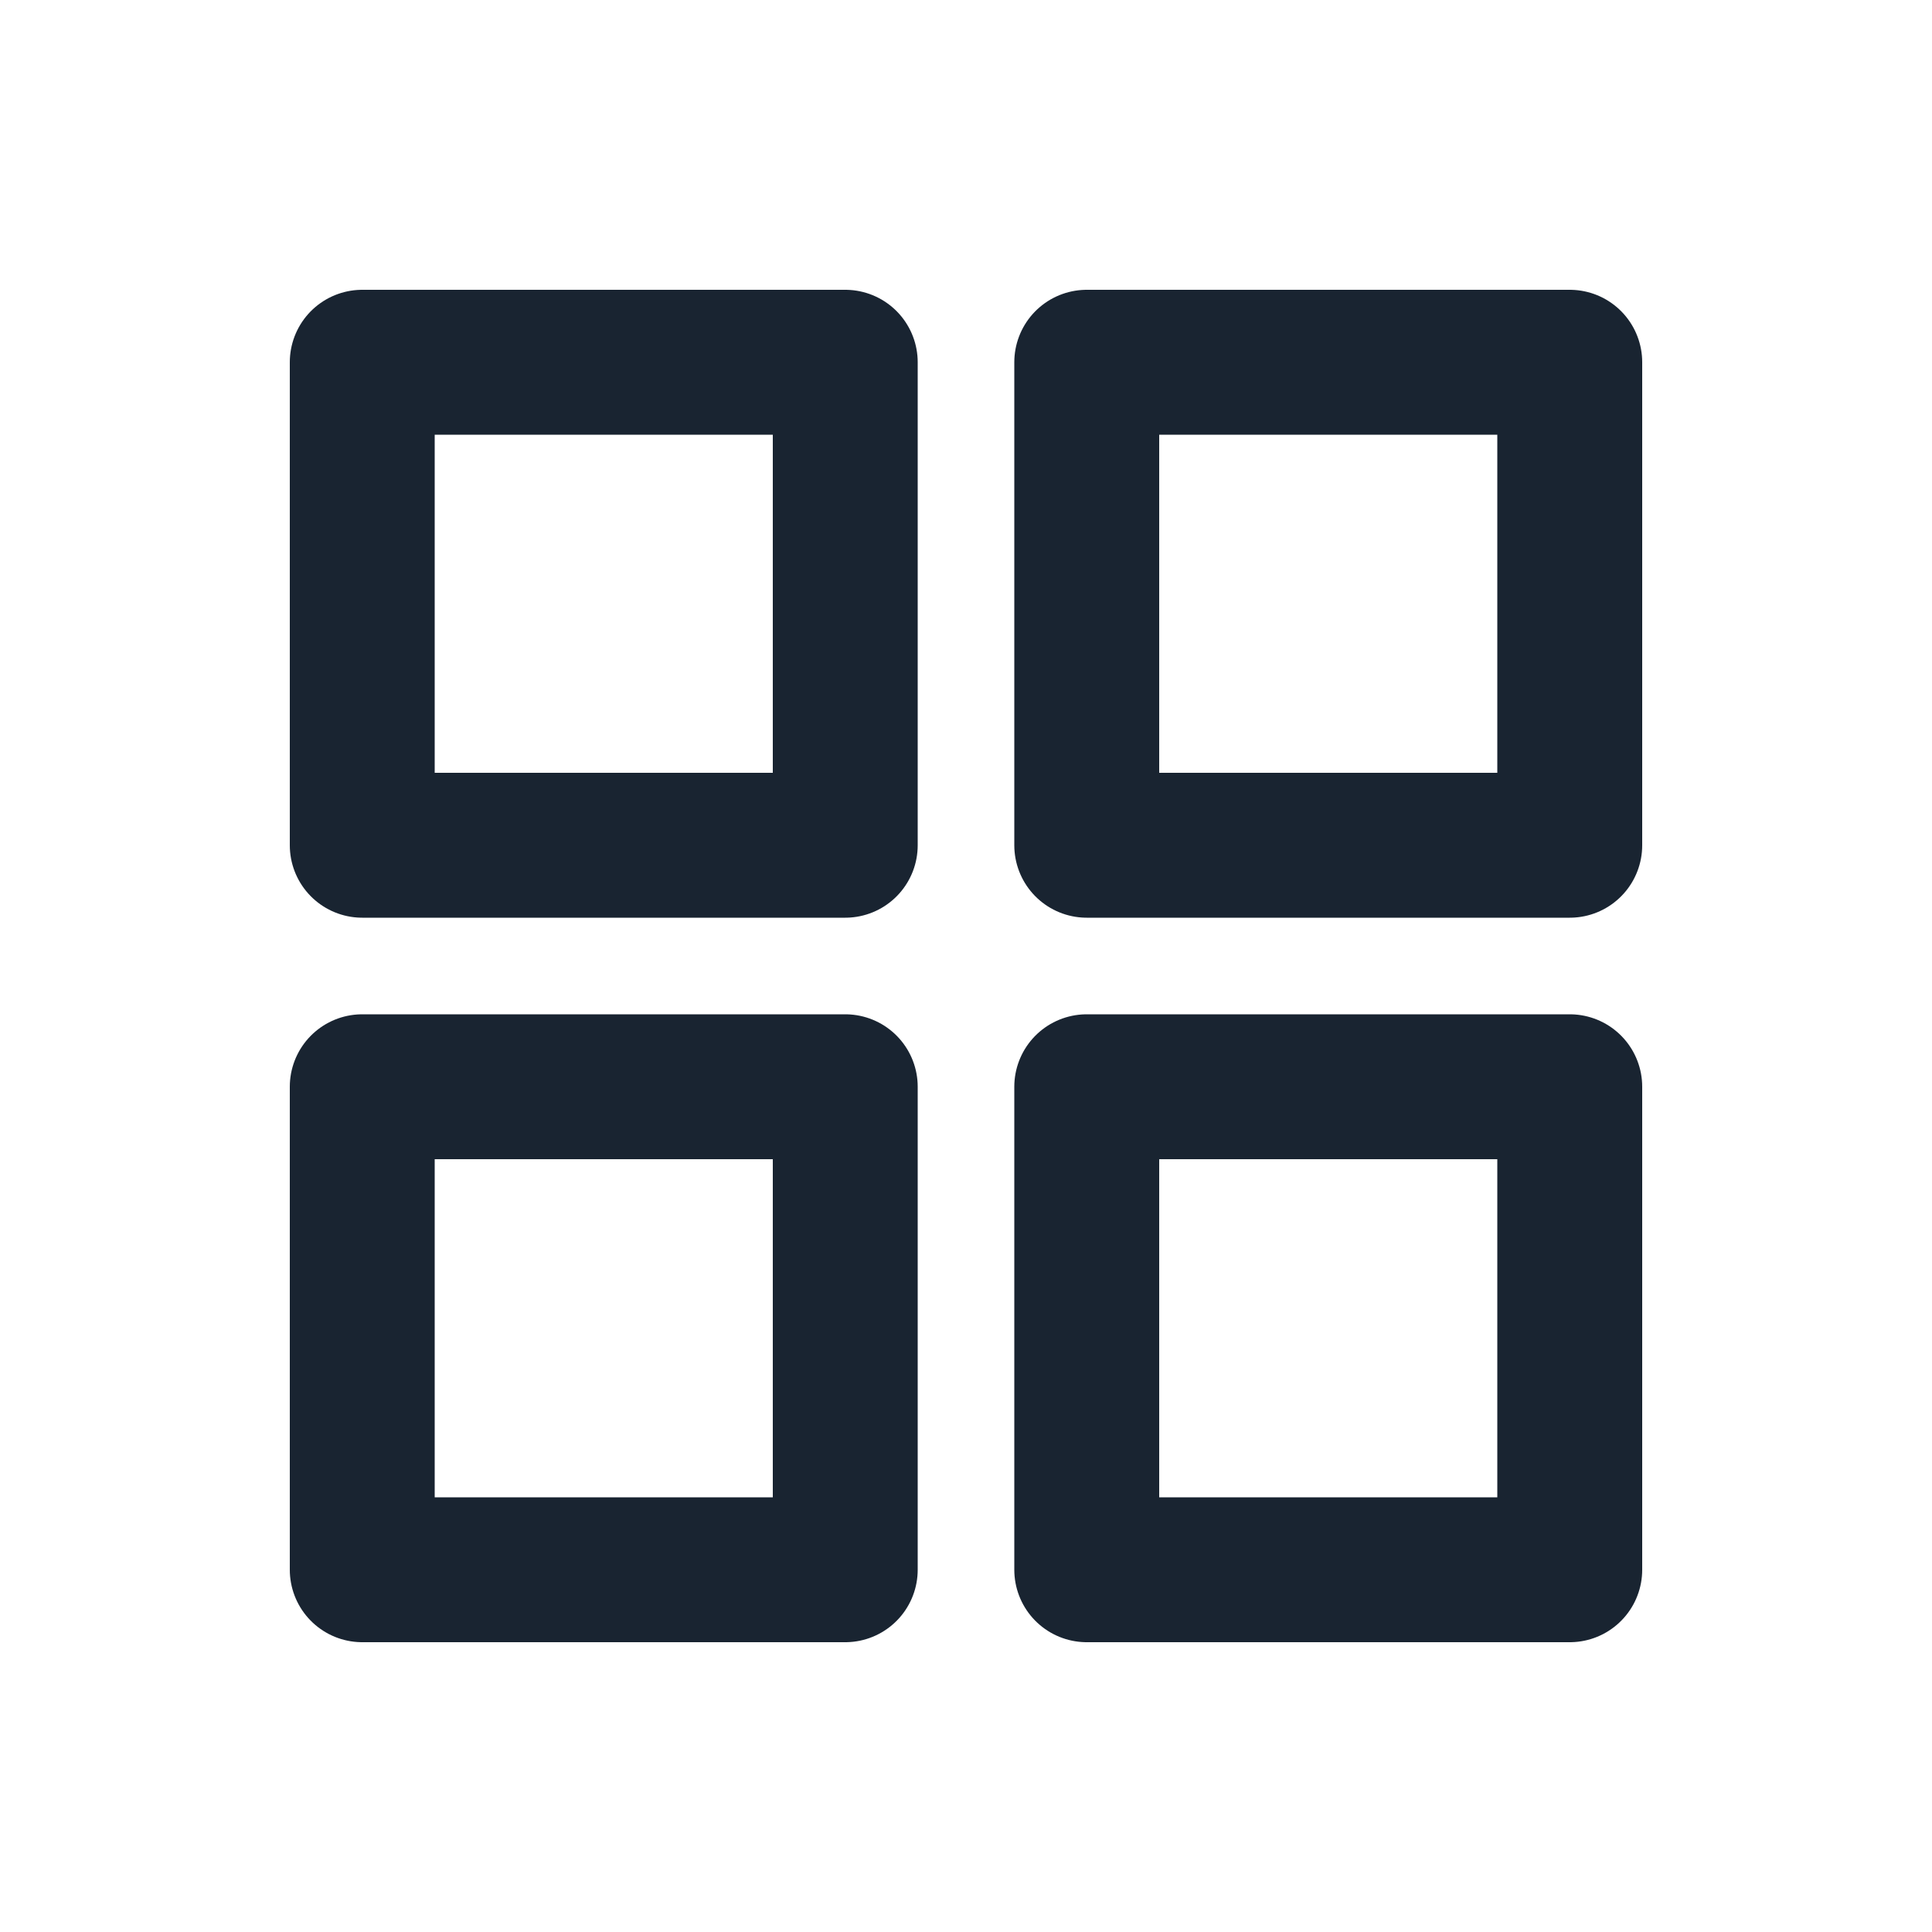 <svg width="20" height="20" viewBox="0 0 20 20" fill="none" xmlns="http://www.w3.org/2000/svg">
<g id="Phosphore Icons">
<path id="Vector" d="M8.75 3.75H3.75V8.75H8.75V3.75Z" stroke="#192431" stroke-width="1.5" stroke-linecap="round" stroke-linejoin="round"/>
<path id="Vector_2" d="M16.25 3.75H11.25V8.75H16.25V3.75Z" stroke="#192431" stroke-width="1.5" stroke-linecap="round" stroke-linejoin="round"/>
<path id="Vector_3" d="M8.75 11.25H3.75V16.25H8.75V11.25Z" stroke="#192431" stroke-width="1.5" stroke-linecap="round" stroke-linejoin="round"/>
<path id="Vector_4" d="M16.25 11.25H11.25V16.25H16.25V11.25Z" stroke="#192431" stroke-width="1.5" stroke-linecap="round" stroke-linejoin="round"/>
</g>
</svg>
